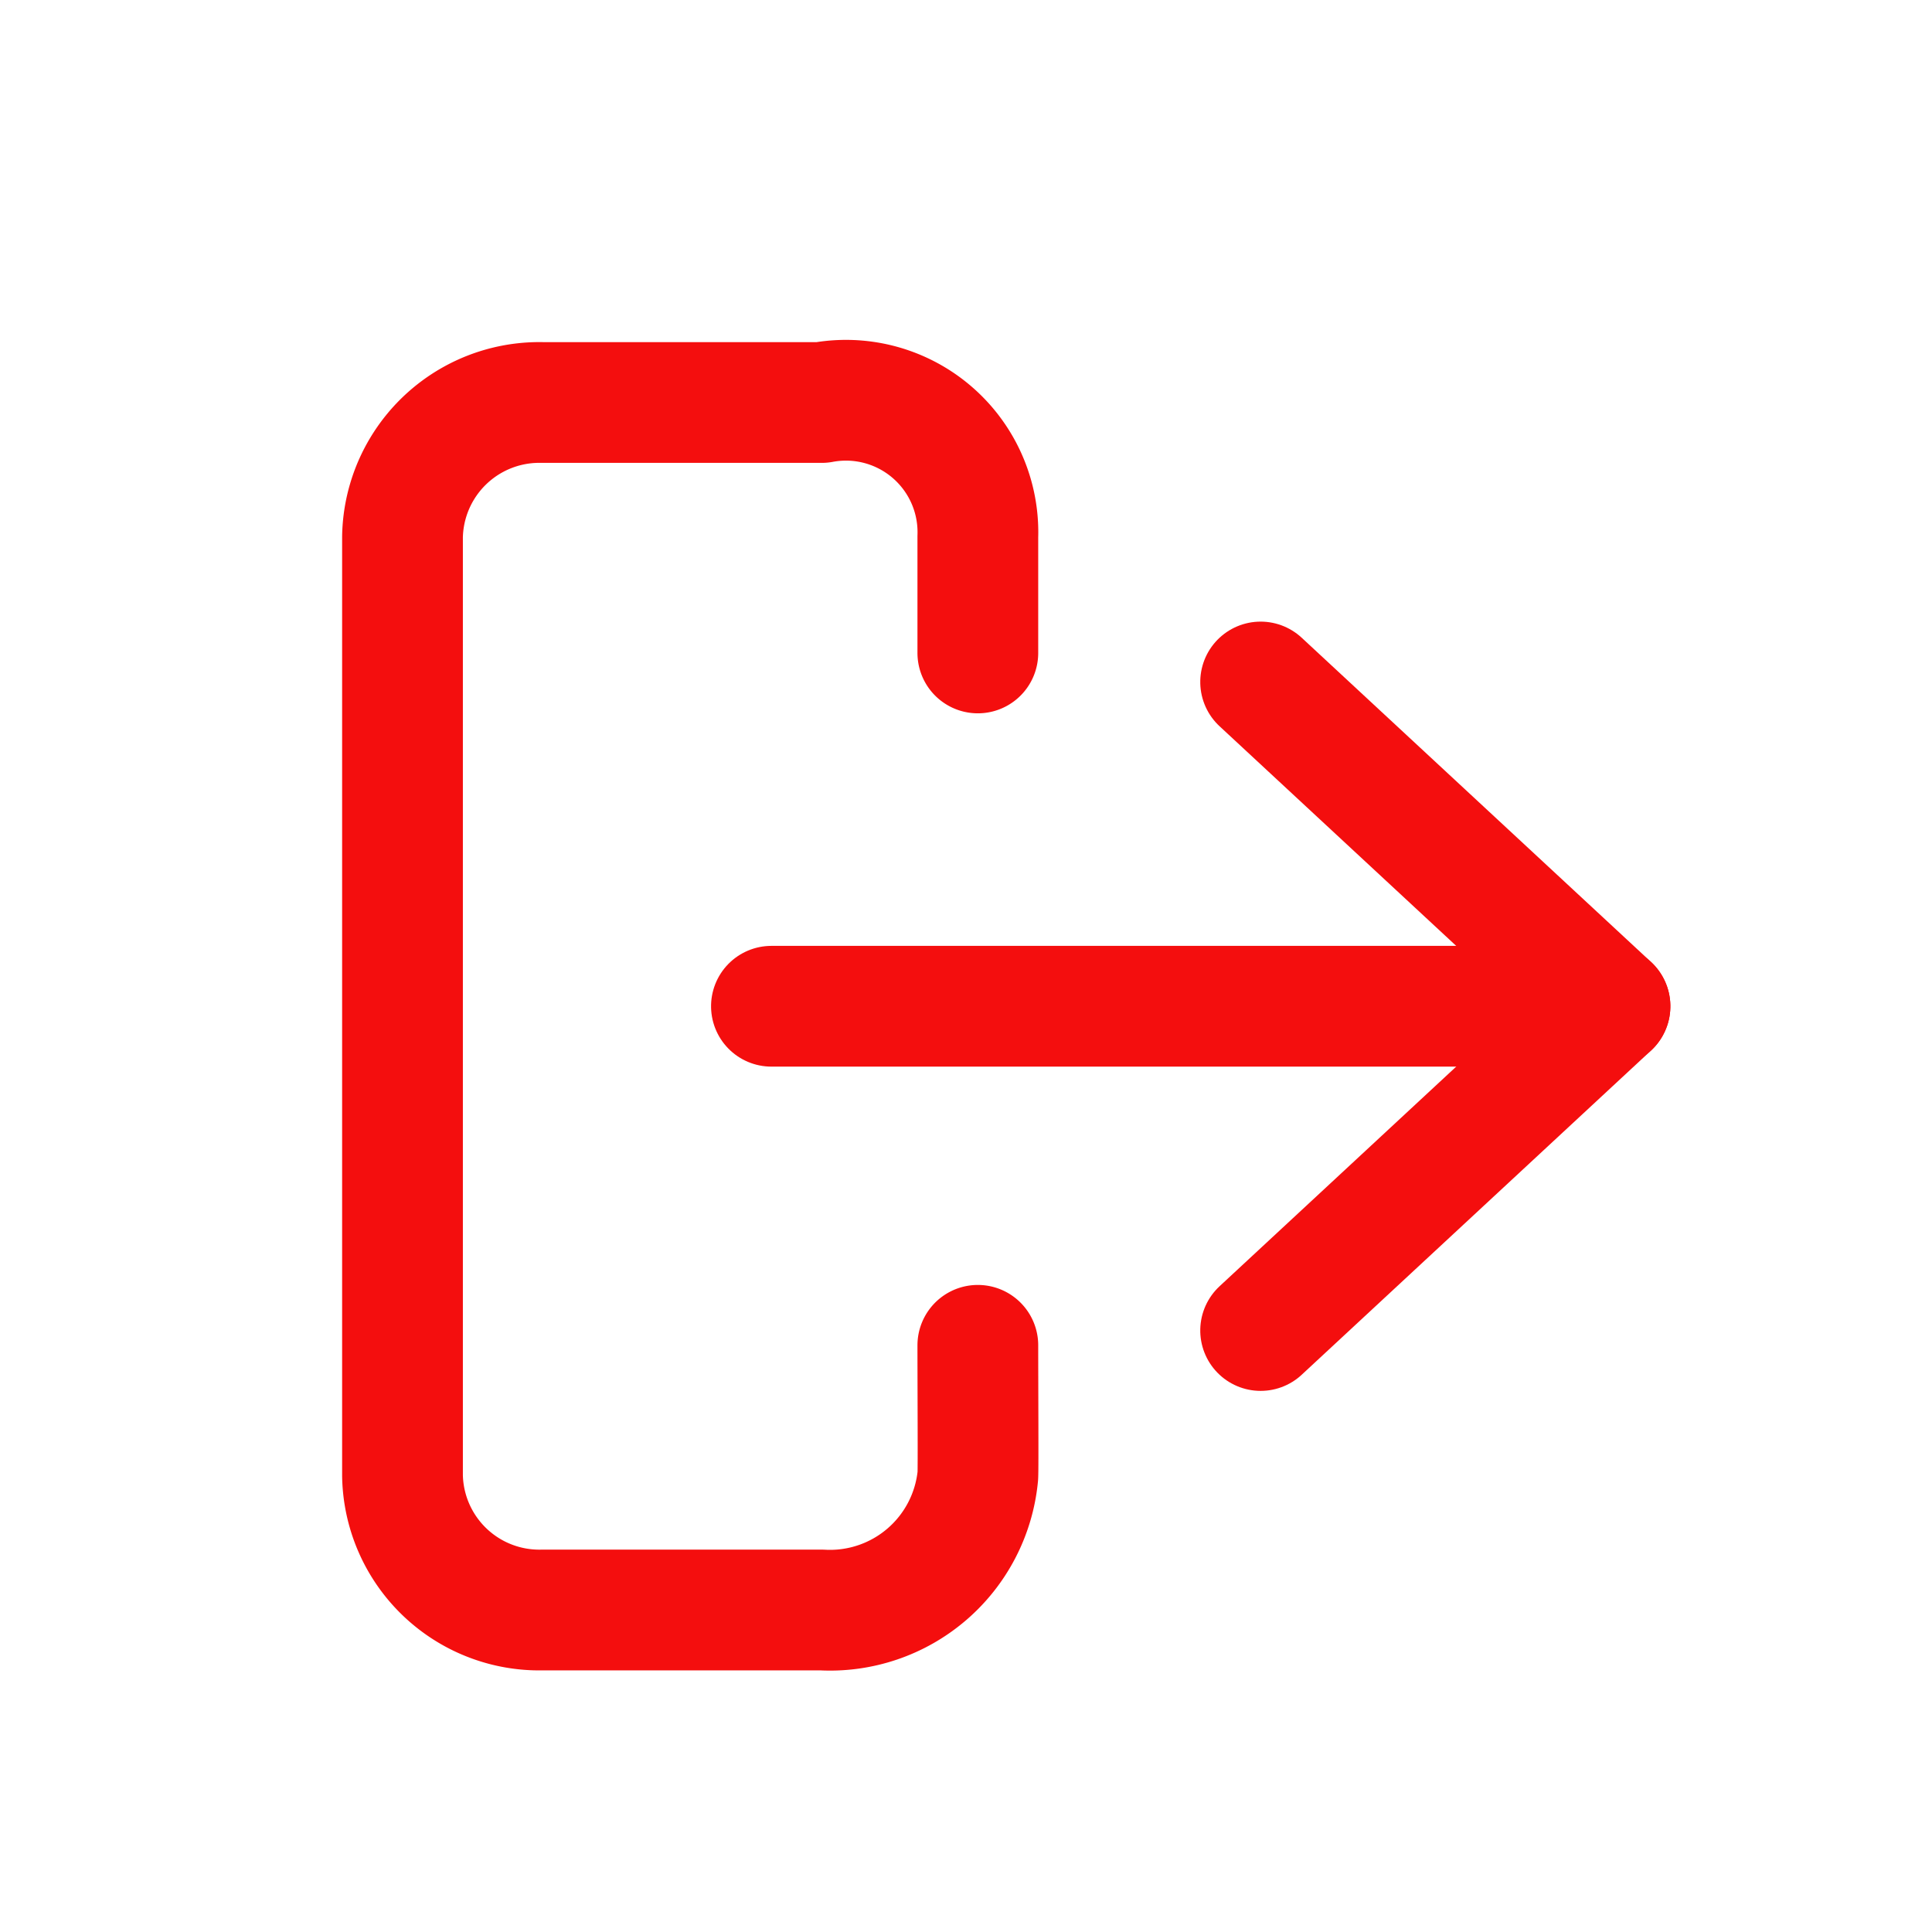 <svg xmlns="http://www.w3.org/2000/svg" width="24" height="24" viewBox="0 0 24 24">
  <g id="Icon_feather-upload" data-name="Icon feather-upload" transform="translate(24.5 0.5) rotate(90)">
    <path id="Path_3958" data-name="Path 3958" d="M0,0H24V24H0Z" transform="translate(-0.5 0.5)" fill="none"/>
    <path id="Path_3932" data-name="Path 3932" d="M16.212,20.561c.5,0,1.538-.006,1.622,0A1.845,1.845,0,0,1,19.5,22.5v3.472a1.7,1.7,0,0,1-1.667,1.736H6.167A1.7,1.7,0,0,1,4.5,25.972V22.5a1.639,1.639,0,0,1,1.667-1.939s1.444,0,1.444,0" transform="translate(0 -8.208)" fill="none" stroke="#f40e0e" stroke-linecap="round" stroke-linejoin="round" stroke-width="1.5"/>
    <path id="Path_3933" data-name="Path 3933" d="M18.556,8.84,14.528,4.5,10.5,8.84" transform="translate(-2.528)" fill="none" stroke="#f40e0e" stroke-linecap="round" stroke-linejoin="round" stroke-width="1.5"/>
    <path id="Path_3934" data-name="Path 3934" d="M18,4.5V14.917" transform="translate(-6)" fill="none" stroke="#f40e0e" stroke-linecap="round" stroke-linejoin="round" stroke-width="1.5"/>
  </g>
</svg>
